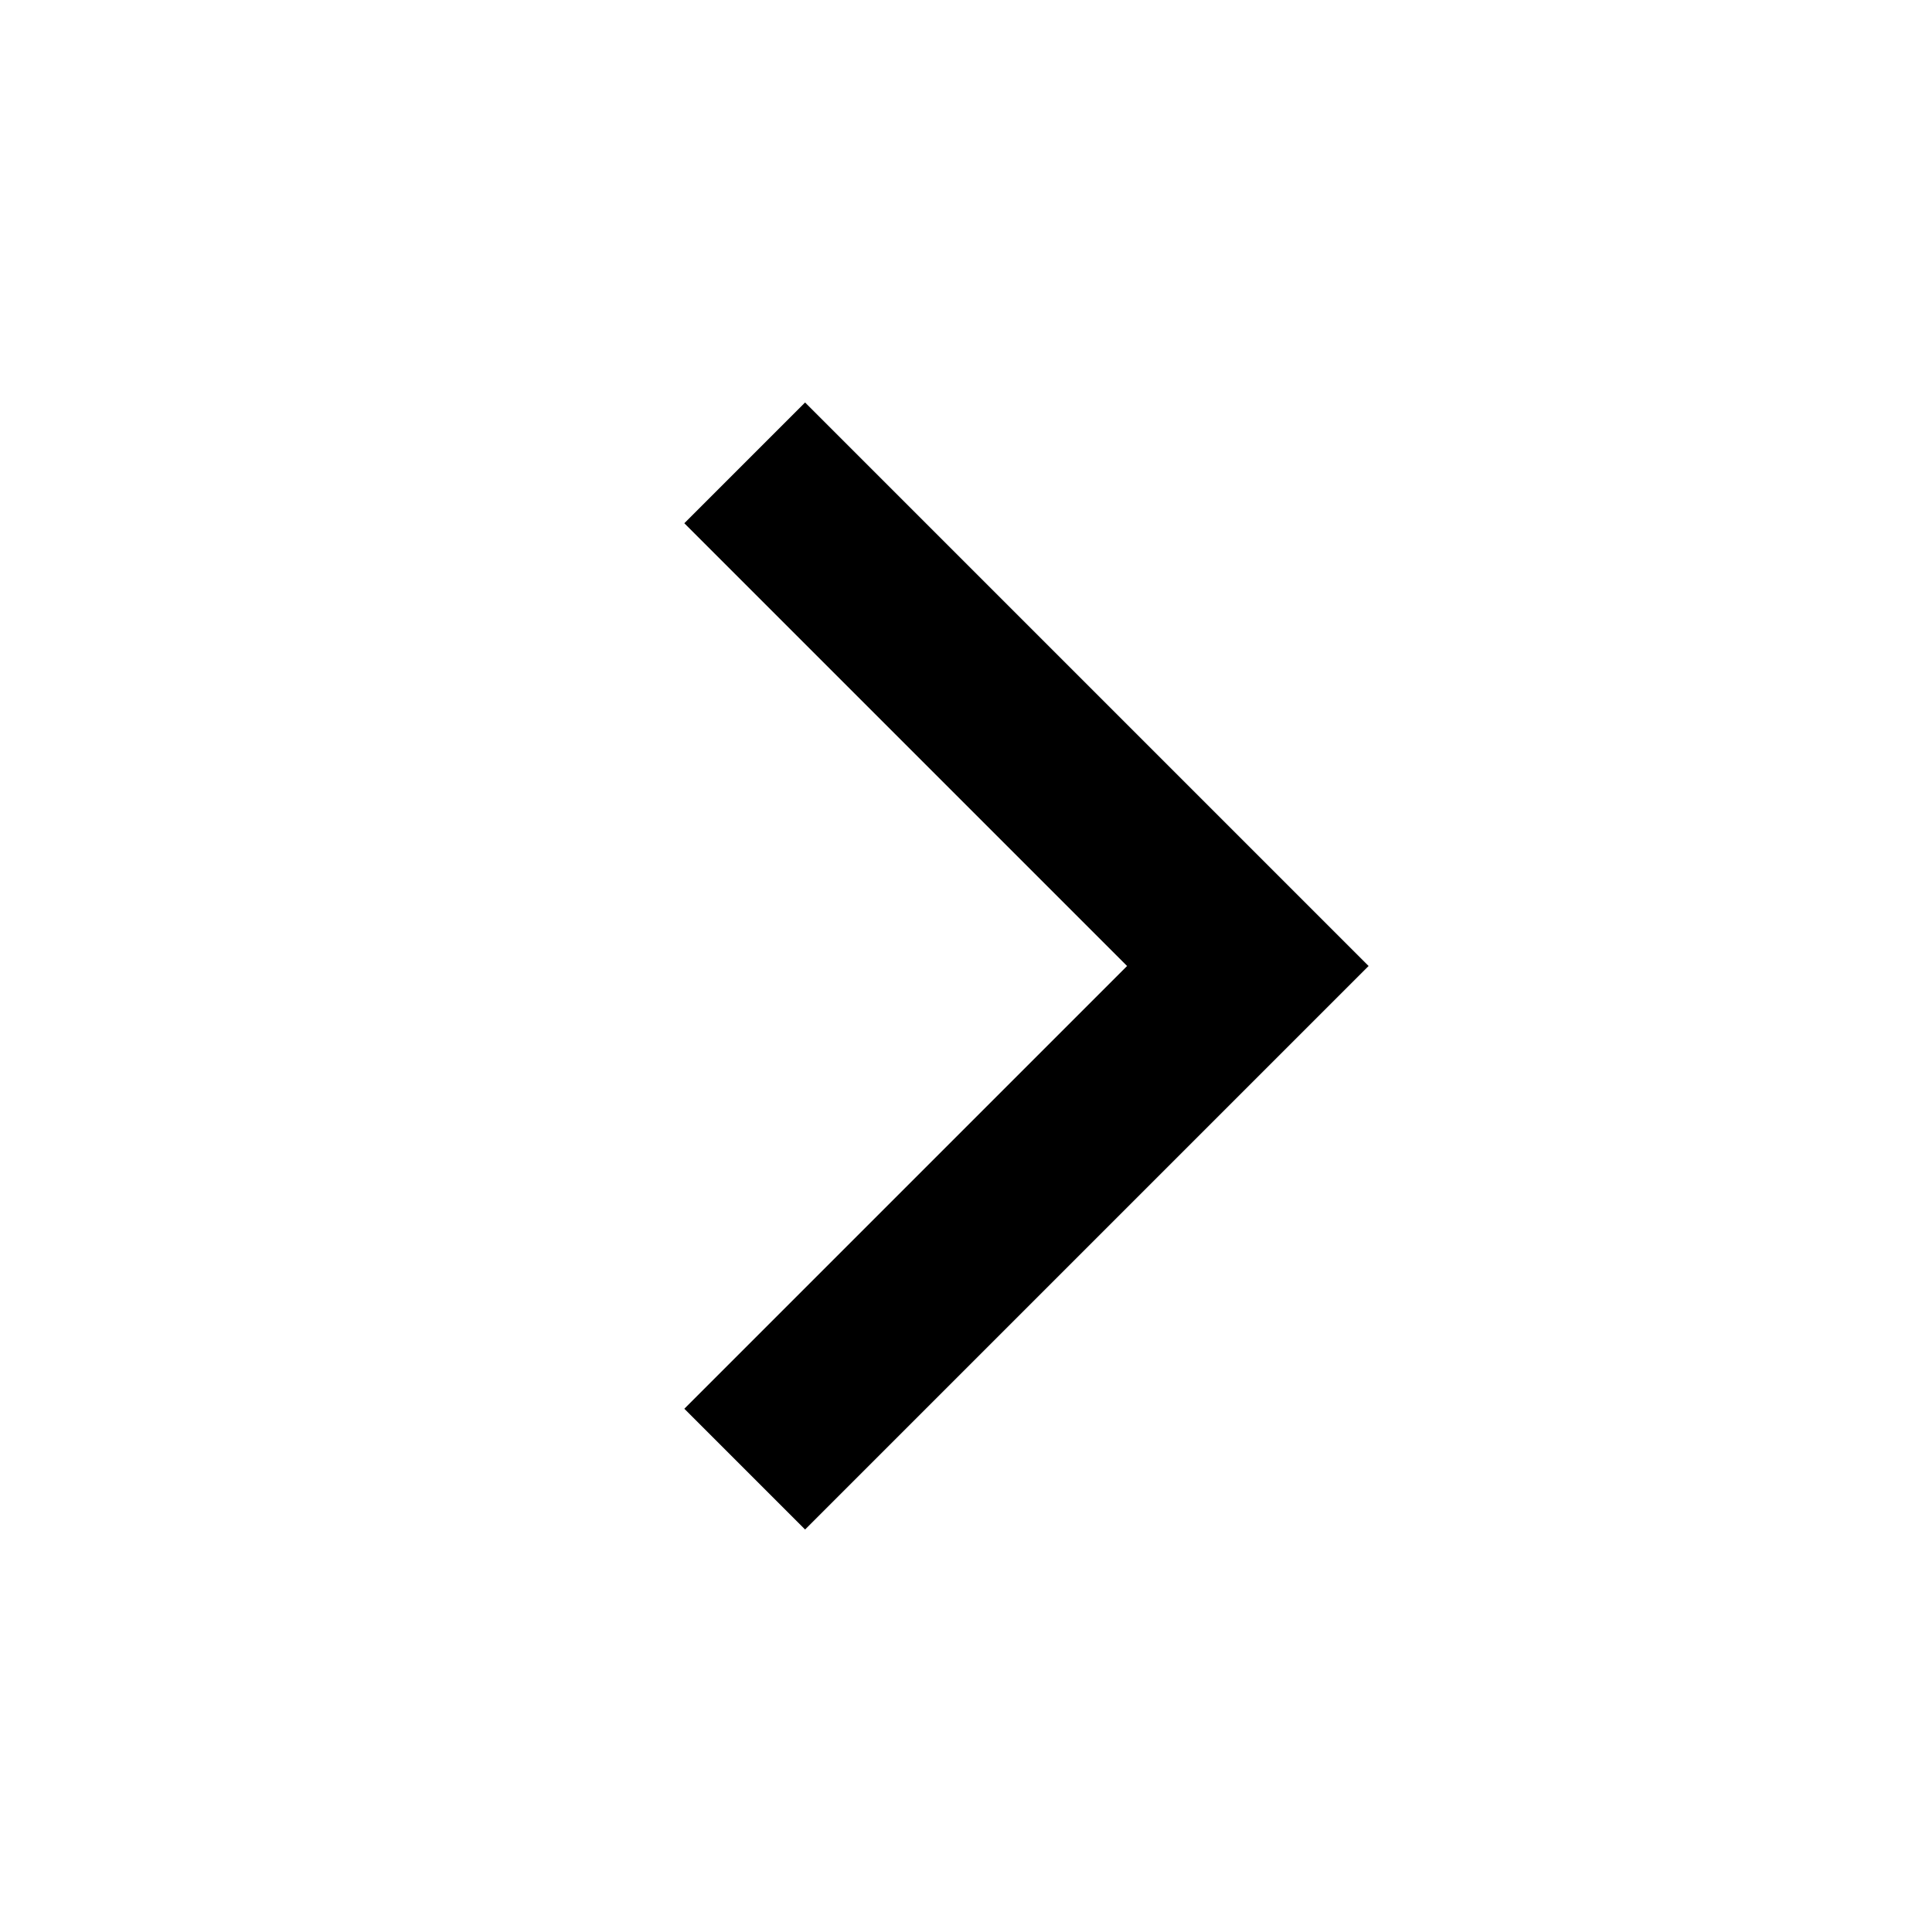 <svg xmlns="http://www.w3.org/2000/svg" width="24" height="24" viewBox="0 0 24 24" fill="none"><rect width="24" height="24" fill="none"/>
<path d="M14.001 12L8.501 17.5L10.001 19L17.001 12L10.001 5L8.501 6.5L14.001 12Z" fill="black"/>
</svg>
